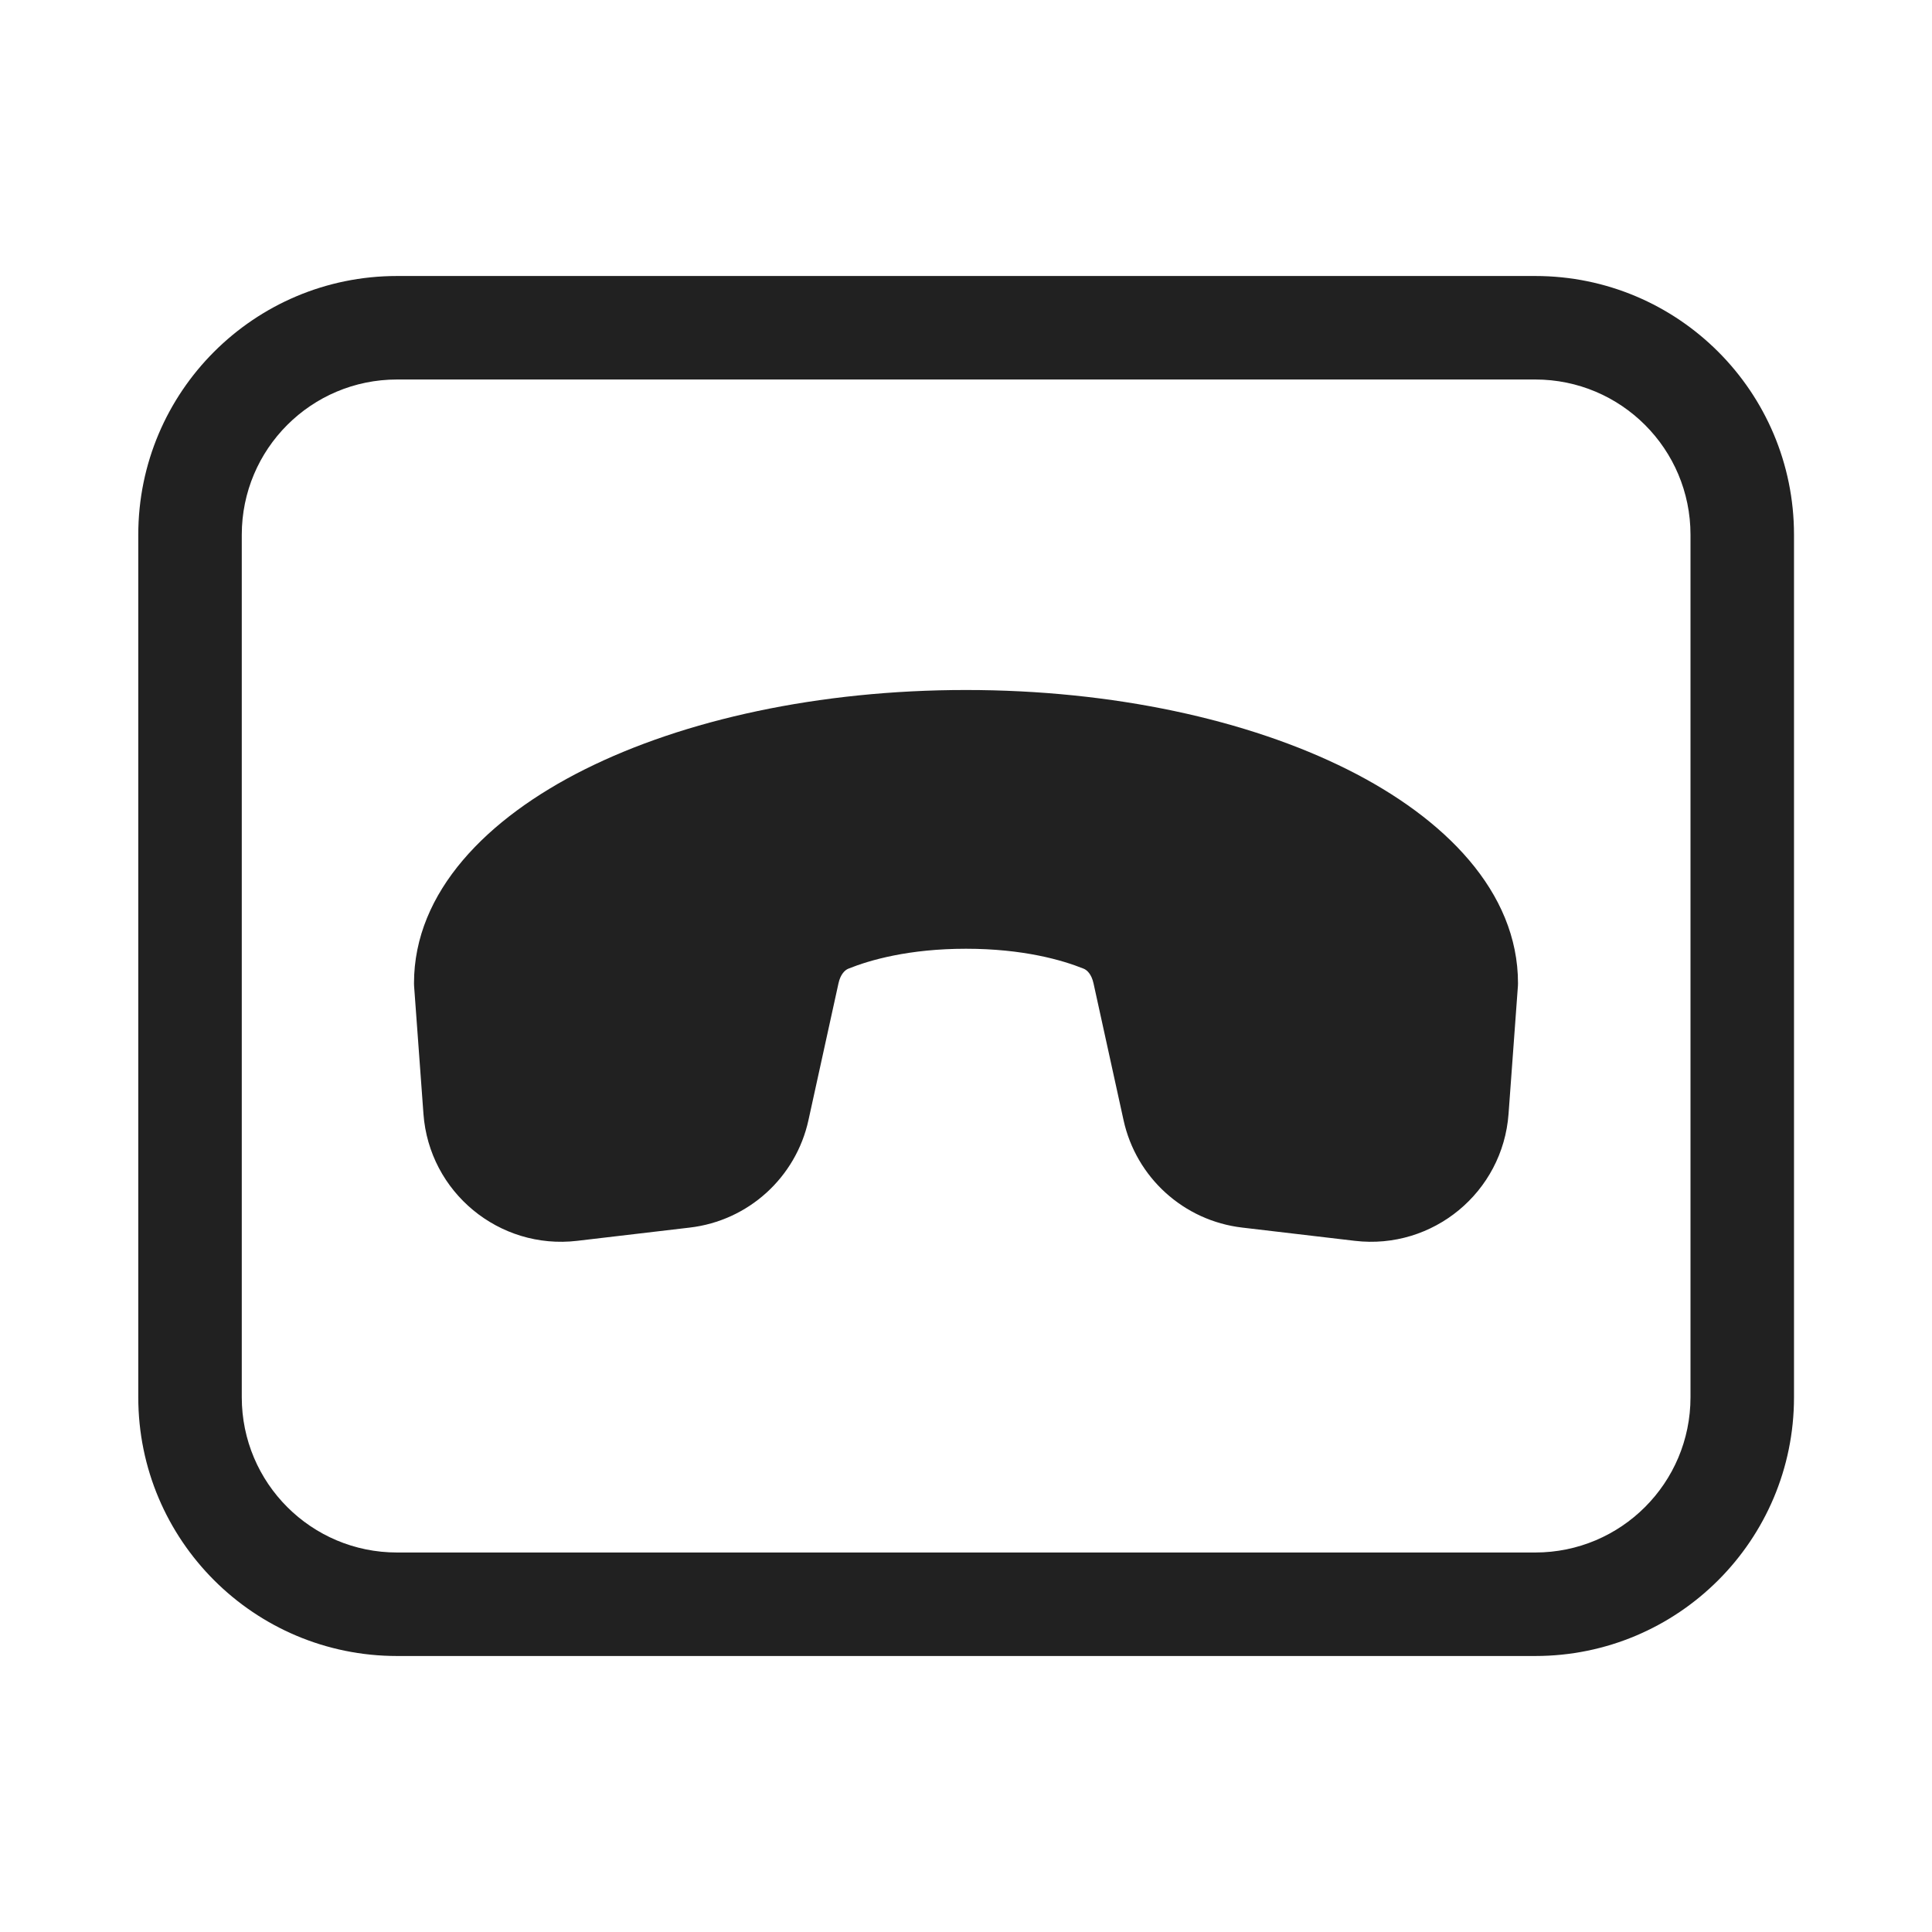 <svg width="28" height="28" viewBox="0 0 28 28" fill="none" xmlns="http://www.w3.org/2000/svg">
<path d="M5.754 4C3.683 4 2.004 5.679 2.004 7.75V20.25C2.004 22.321 3.683 24 5.754 24H22.25C24.322 24 26 22.321 26 20.25V7.75C26 5.679 24.322 4 22.25 4H5.754ZM3.504 7.75C3.504 6.507 4.511 5.5 5.754 5.5H22.25C23.493 5.5 24.5 6.507 24.5 7.75V20.25C24.5 21.493 23.493 22.5 22.25 22.5H5.754C4.511 22.5 3.504 21.493 3.504 20.25V7.75ZM8.473 11.151C9.913 10.431 11.868 10 14 10C16.132 10 18.087 10.431 19.527 11.151C20.937 11.856 22 12.923 22 14.25C22 14.262 22 14.274 21.999 14.286L21.863 16.143C21.78 17.279 20.766 18.116 19.635 17.983L18.003 17.791C17.156 17.692 16.465 17.066 16.283 16.233L15.848 14.251C15.819 14.118 15.753 14.057 15.703 14.038C15.397 13.915 14.83 13.75 14 13.75C13.17 13.75 12.603 13.915 12.297 14.038C12.247 14.057 12.181 14.118 12.152 14.251L11.717 16.233C11.535 17.066 10.844 17.692 9.997 17.791L8.365 17.983C7.234 18.116 6.22 17.279 6.137 16.143L6.001 14.286C6 14.274 6 14.262 6 14.25C6 12.923 7.063 11.856 8.473 11.151Z" fill="#212121"/>
</svg>
